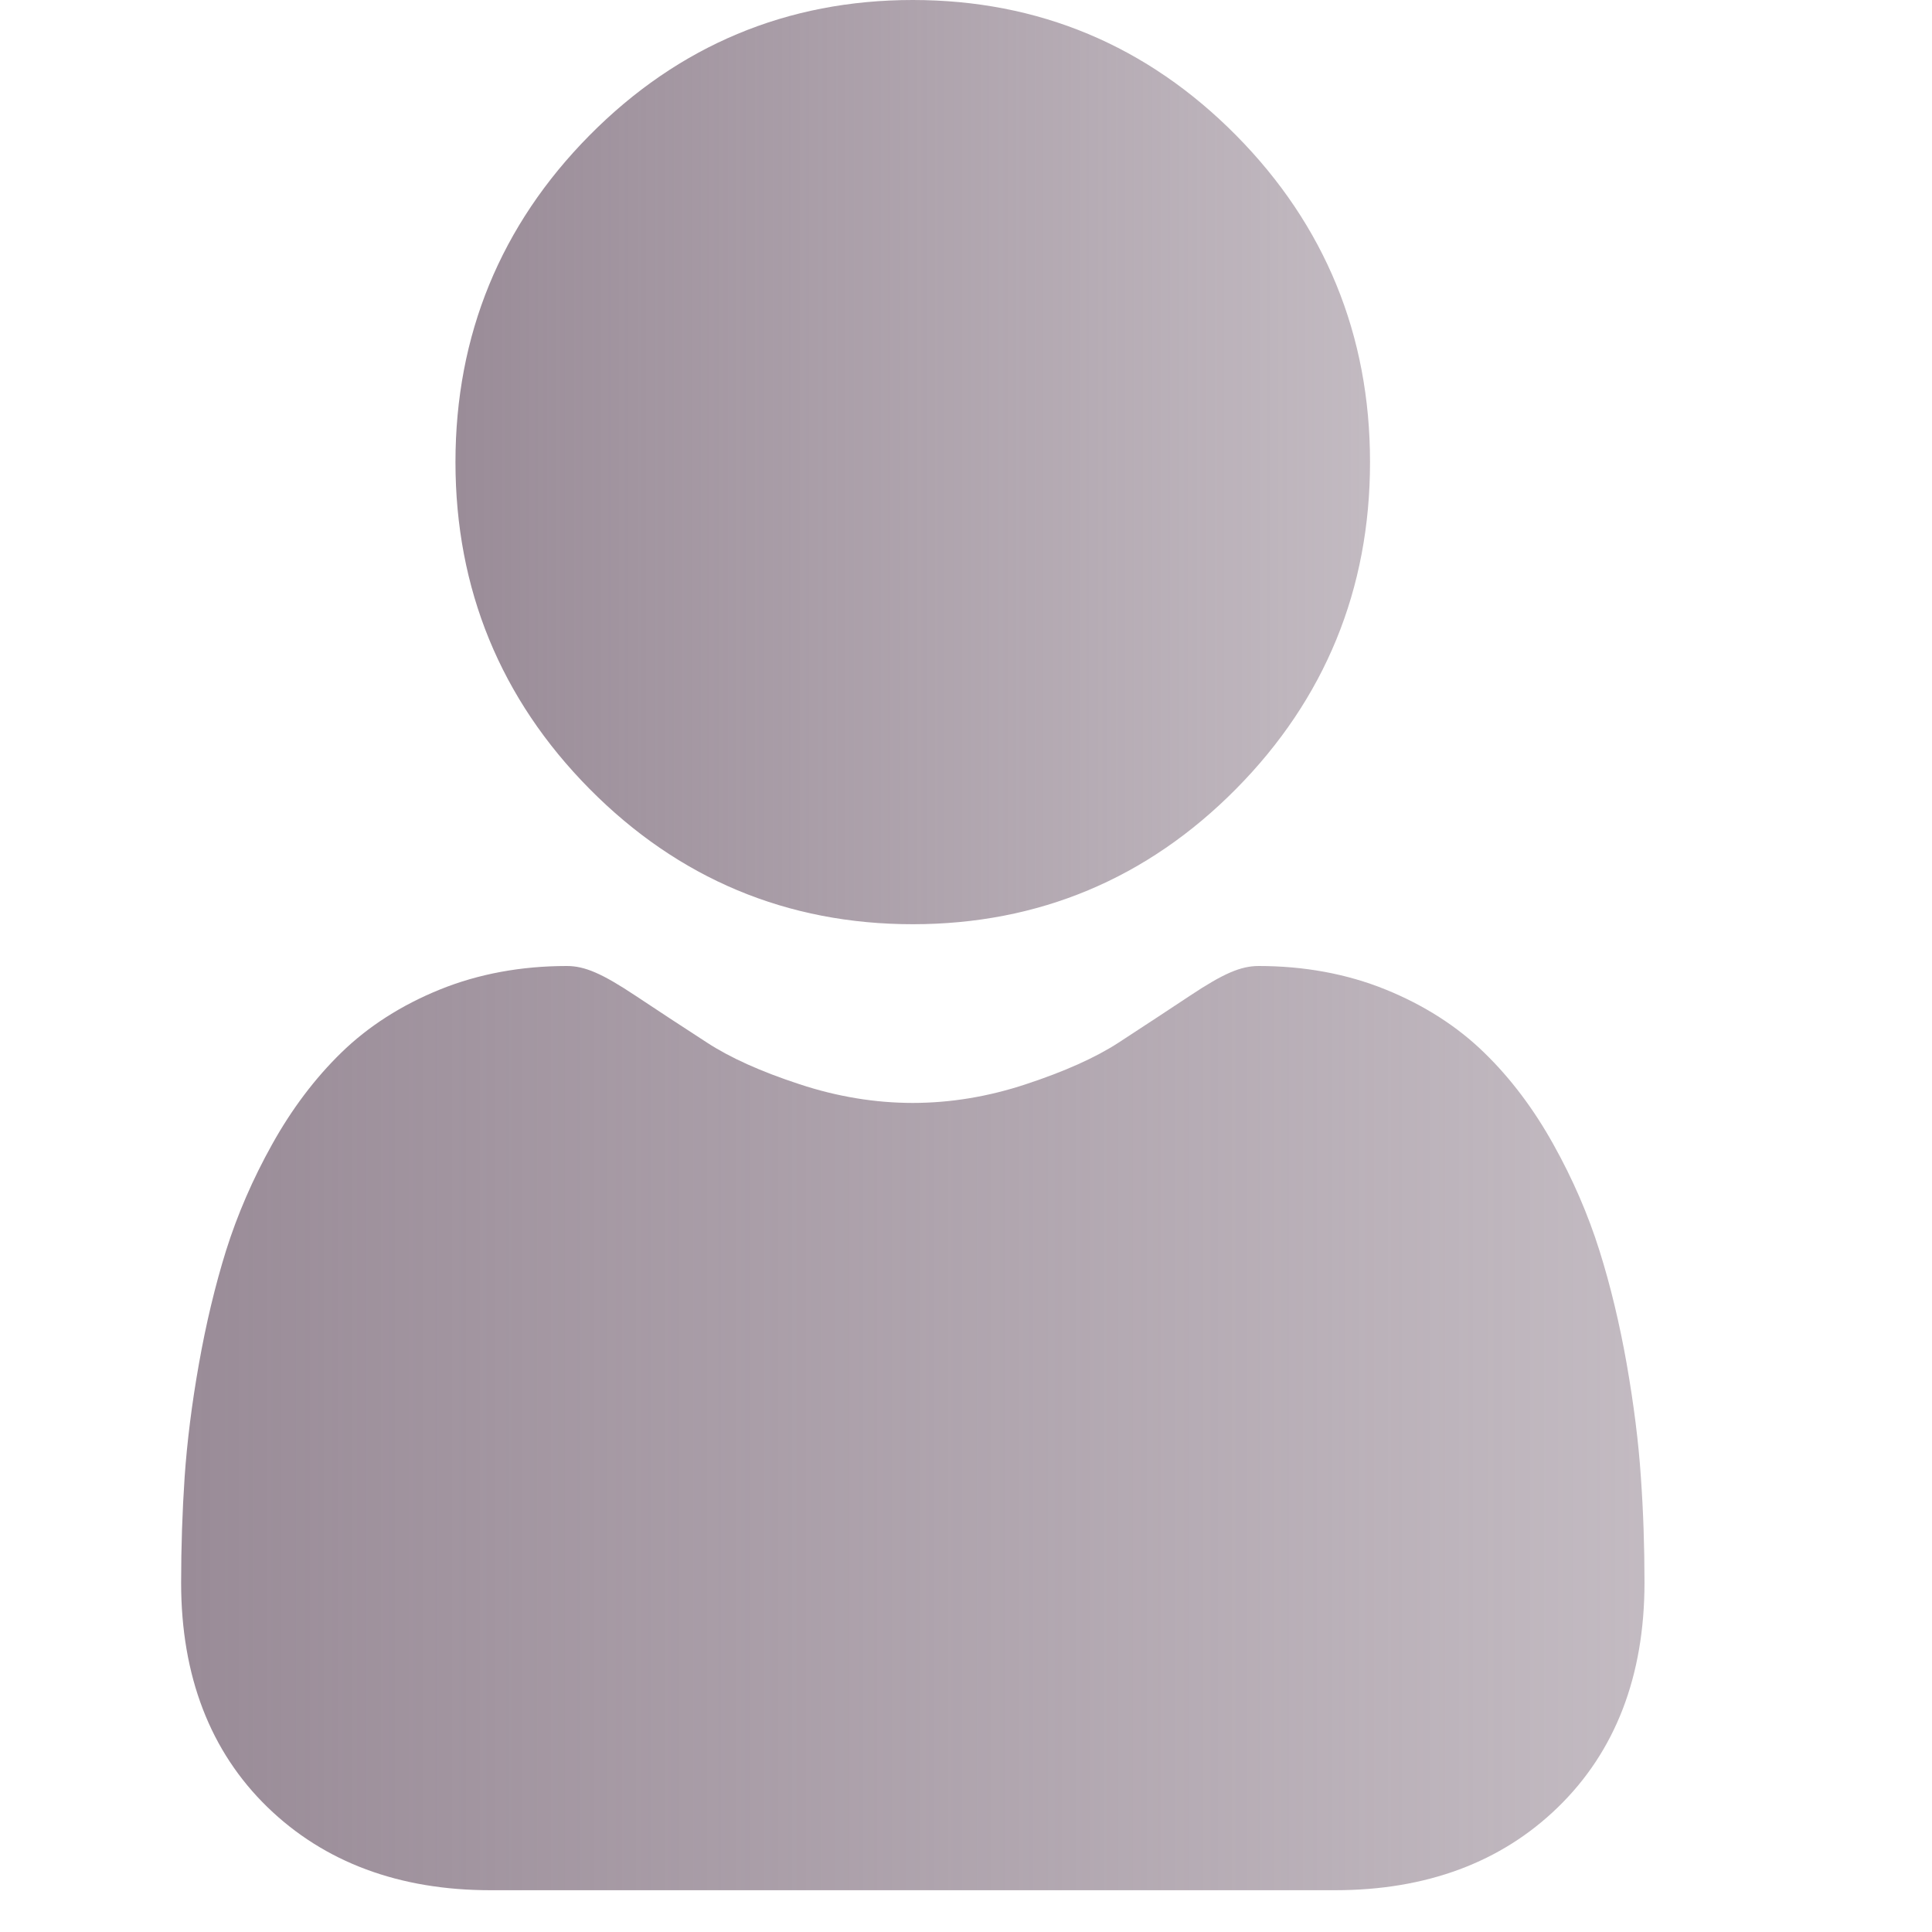 <svg width="20" height="20" viewBox="0 0 13 16" fill="none" xmlns="http://www.w3.org/2000/svg">
 <defs>
    <linearGradient id="grad1" x1="0%" y1="0%" x2="100%" y2="0%">
  <stop offset="0%" style="stop-color:#9a8c98;stop-opacity:1" />
      <stop offset="100%" style="stop-color:#9a8c98;stop-opacity:.6" />
    </linearGradient>
  </defs>
<path d="M6.059 7.654C7.1 7.654 8.001 7.277 8.737 6.533C9.473 5.789 9.846 4.878 9.846 3.827C9.846 2.776 9.473 1.865 8.737 1.121C8.001 0.377 7.1 0 6.059 0C5.019 0 4.118 0.377 3.382 1.121C2.646 1.865 2.272 2.775 2.272 3.827C2.272 4.878 2.646 5.789 3.382 6.533C4.118 7.277 5.019 7.654 6.059 7.654Z" fill="url(#grad1)"/>
<path d="M12.089 12.233C12.07 11.944 12.03 11.63 11.972 11.297C11.913 10.963 11.837 10.646 11.746 10.357C11.652 10.058 11.524 9.763 11.366 9.48C11.203 9.186 11.01 8.93 10.794 8.72C10.569 8.5 10.292 8.323 9.973 8.194C9.654 8.065 9.301 8 8.924 8C8.775 8 8.632 8.062 8.355 8.246C8.185 8.359 7.985 8.49 7.763 8.635C7.572 8.759 7.315 8.874 6.996 8.979C6.686 9.082 6.37 9.134 6.059 9.134C5.748 9.134 5.432 9.082 5.121 8.979C4.803 8.875 4.546 8.759 4.356 8.635C4.135 8.492 3.936 8.361 3.763 8.246C3.486 8.062 3.343 8 3.194 8C2.817 8 2.464 8.065 2.145 8.194C1.826 8.323 1.549 8.5 1.324 8.72C1.108 8.931 0.915 9.186 0.752 9.48C0.594 9.763 0.466 10.058 0.372 10.357C0.282 10.646 0.206 10.963 0.147 11.297C0.088 11.629 0.049 11.944 0.029 12.233C0.01 12.517 0 12.811 0 13.108C0 13.88 0.241 14.506 0.716 14.967C1.186 15.423 1.807 15.654 2.562 15.654H9.556C10.312 15.654 10.933 15.423 11.402 14.967C11.877 14.506 12.119 13.881 12.119 13.107C12.119 12.809 12.109 12.515 12.089 12.233Z" fill="url(#grad1)"/>
</svg>
